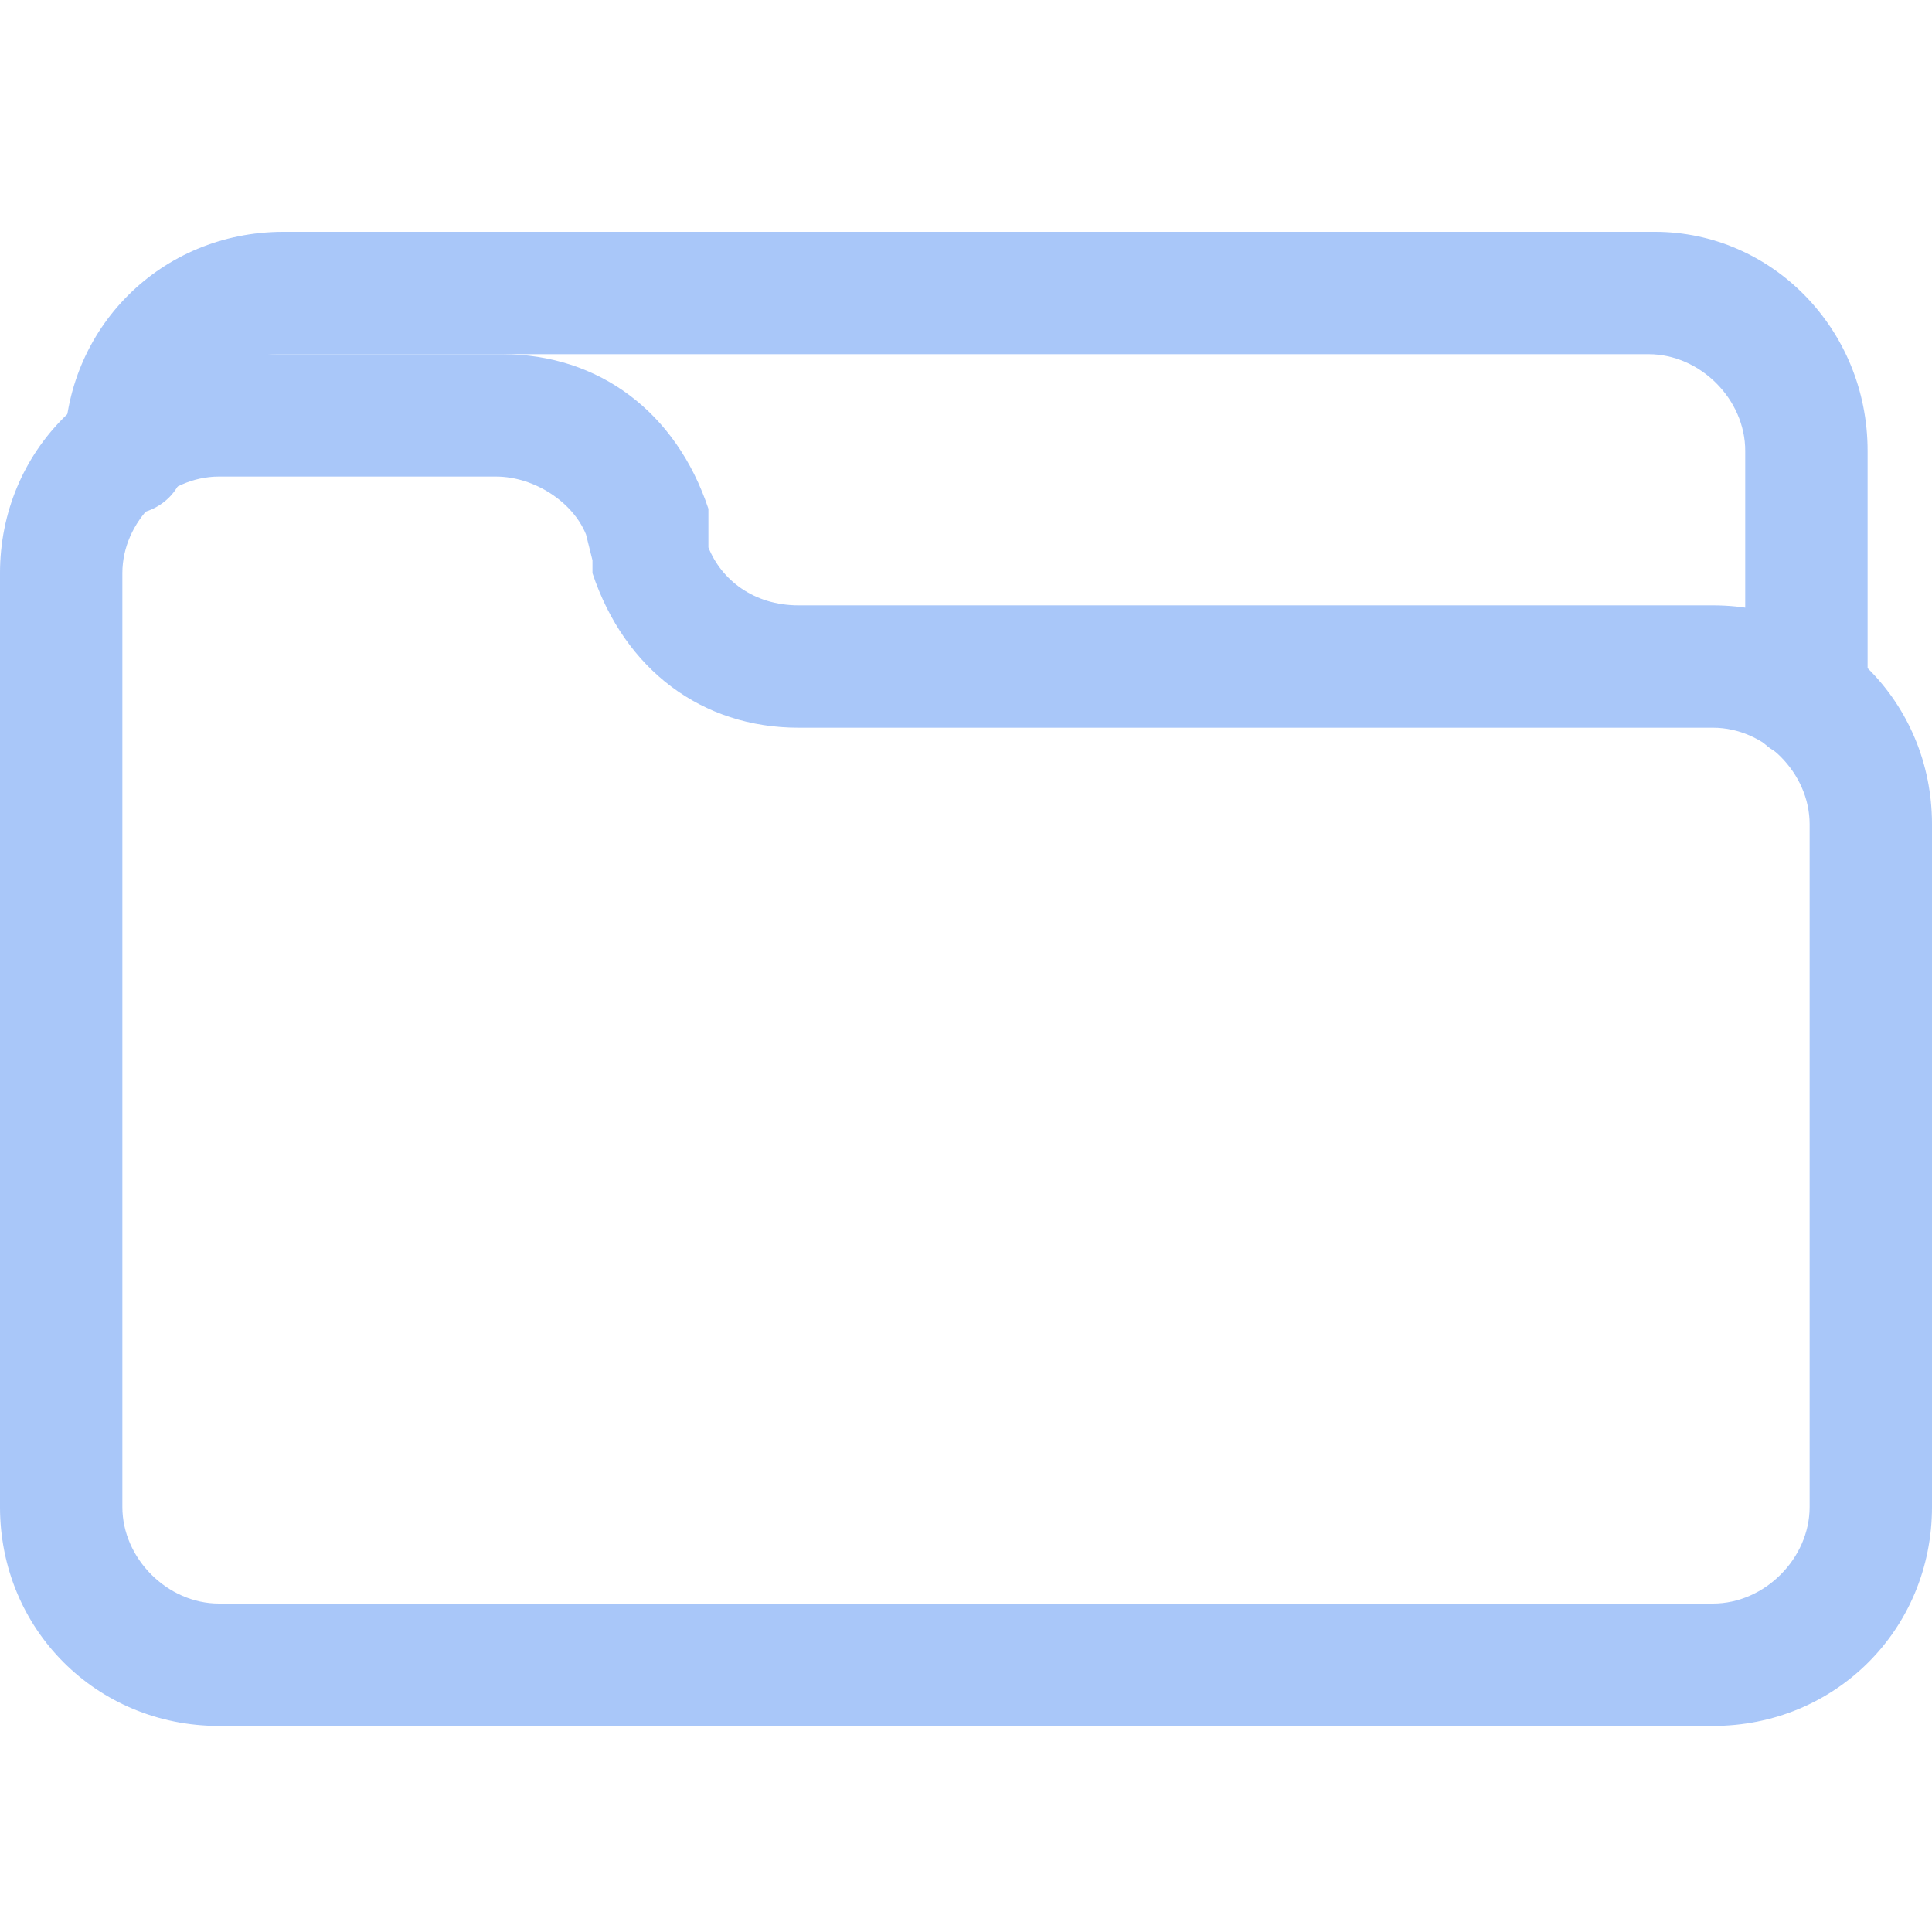 <?xml version="1.0" encoding="utf-8"?>
<!-- Generator: Adobe Illustrator 25.4.1, SVG Export Plug-In . SVG Version: 6.00 Build 0)  -->
<svg version="1.1" id="Layer_1" xmlns="http://www.w3.org/2000/svg" xmlns:xlink="http://www.w3.org/1999/xlink" x="0px" y="0px"
	 viewBox="0 0 30 30" style="enable-background:new 0 0 30 30;" xml:space="preserve">
<style type="text/css">
	.st0{opacity:0.4;}
	.st1{fill:#2772F0;}
</style>
<g class="st0">
	<g>
		<path class="st1" d="M3.4,26.8c-1.9,0-3.4-1.5-3.4-3.4V8.9C0,7,1.5,5.5,3.4,5.5h4.4c1.5,0,2.7,0.9,3.2,2.4l0,0.1v0.2L11,8.5
			c0.2,0.5,0.7,0.9,1.4,0.9h14.2c1.9,0,3.4,1.5,3.4,3.4v10.6c0,1.9-1.5,3.4-3.4,3.4H3.4z M3.4,7.4c-0.8,0-1.5,0.7-1.5,1.5v14.5
			c0,0.8,0.7,1.5,1.5,1.5h23.2c0.8,0,1.5-0.7,1.5-1.5V12.8c0-0.8-0.7-1.5-1.5-1.5H12.4c-1.5,0-2.7-0.9-3.2-2.4l0-0.1V8.7L9.1,8.3
			C8.9,7.8,8.3,7.4,7.7,7.4H3.4z"/>
		<path class="st1" d="M26.6,26.3H3.4c-1.6,0-2.9-1.3-2.9-2.9V8.9C0.5,7.3,1.7,6,3.4,6h4.4c1.3,0,2.3,0.8,2.7,2v0.1l0.1,0.5
			c0.3,0.8,1,1.3,1.8,1.3h14.2c1.6,0,2.9,1.3,2.9,2.9v10.6C29.5,25.1,28.3,26.3,26.6,26.3z M3.4,7C2.3,7,1.4,7.8,1.4,8.9v14.5
			c0,1.1,0.9,1.9,1.9,1.9h23.2c1.1,0,1.9-0.9,1.9-1.9V12.8c0-1.1-0.9-1.9-1.9-1.9H12.4c-1.3,0-2.3-0.8-2.7-2V8.7L9.6,8.2
			C9.3,7.4,8.5,7,7.7,7H3.4z"/>
	</g>
	<g>
		<path class="st1" d="M28.1,11.8c-0.6,0-1-0.4-1-1V7c0-0.8-0.7-1.5-1.5-1.5H4.3C3.5,5.5,2.9,6.2,2.9,7c0,0.6-0.4,1-1,1S1,7.5,1,7
			c0-1.9,1.5-3.4,3.4-3.4h21.3C27.5,3.6,29,5.1,29,7v3.9C29,11.4,28.6,11.8,28.1,11.8z"/>
		<path class="st1" d="M28.1,11.3c-0.3,0-0.5-0.2-0.5-0.5V7c0-1.1-0.9-1.9-1.9-1.9H4.3C3.3,5,2.4,5.9,2.4,7c0,0.3-0.2,0.5-0.5,0.5
			S1.4,7.3,1.4,7c0-1.6,1.3-2.9,2.9-2.9h21.3c1.6,0,2.9,1.3,2.9,2.9v3.9C28.5,11.1,28.4,11.3,28.1,11.3z"/>
	</g>
</g>
</svg>
